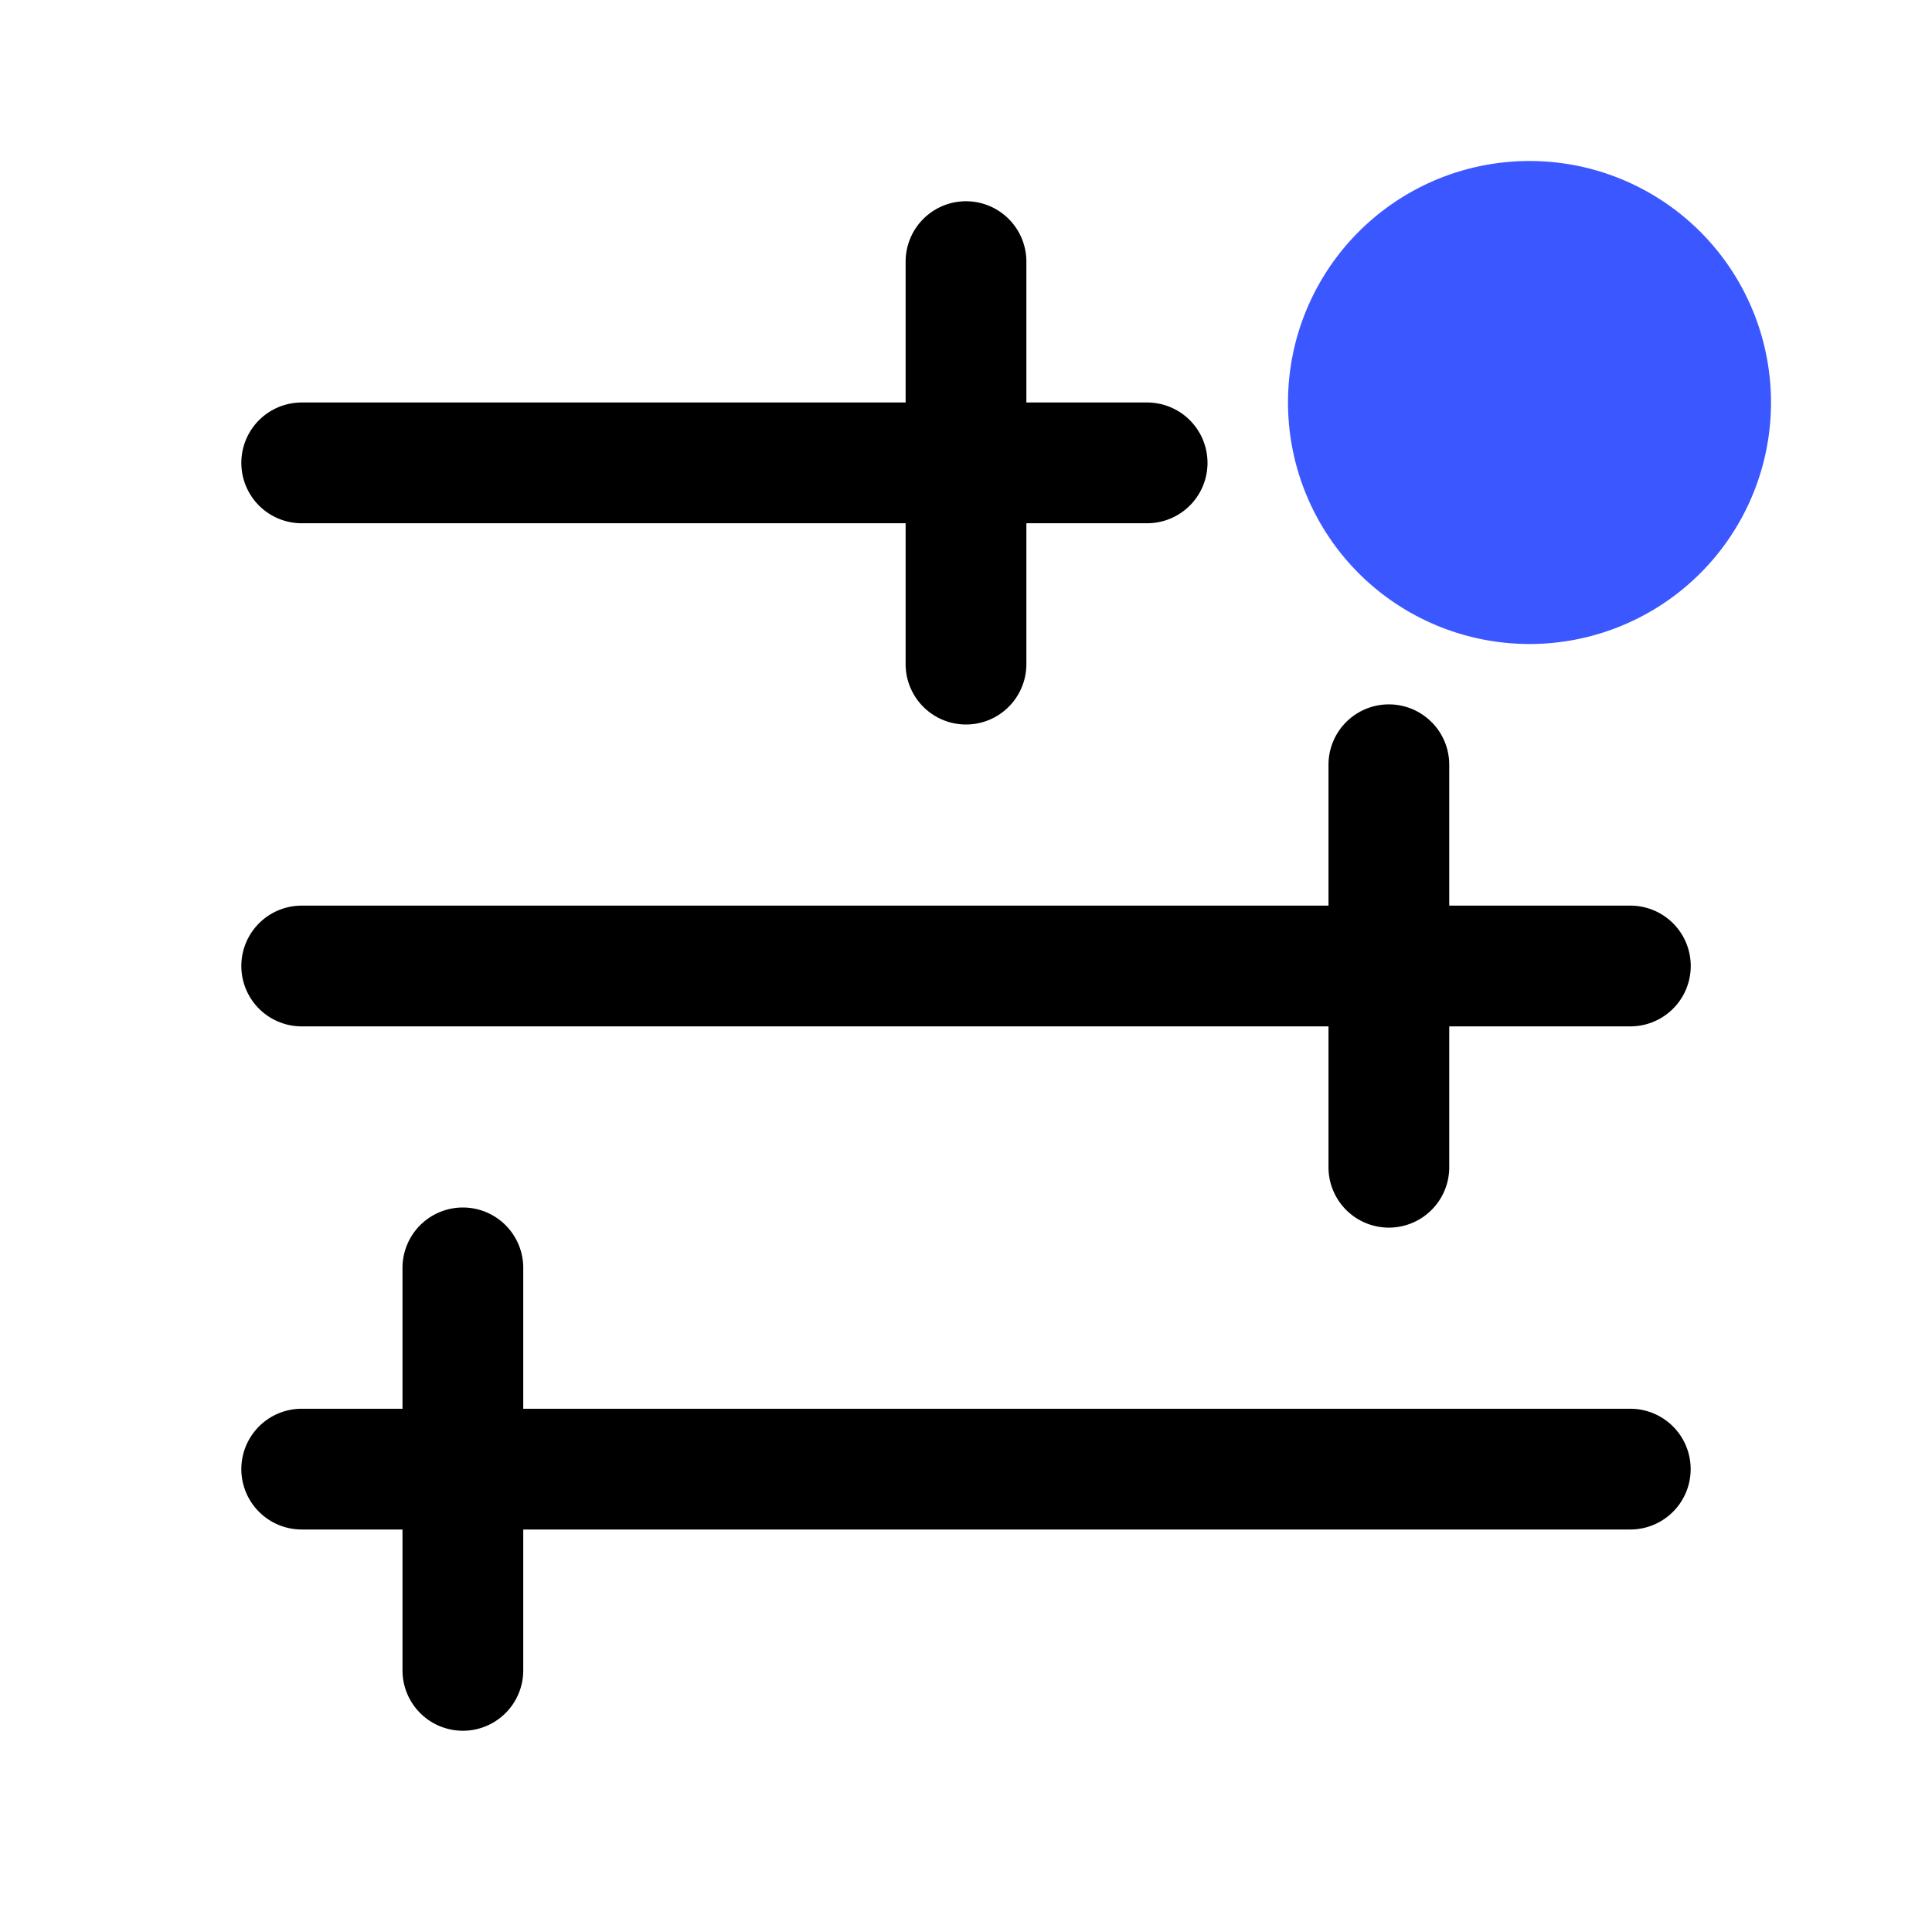 <svg xmlns="http://www.w3.org/2000/svg" width="24" height="24" viewBox="0 0 24 24"><path fill-rule="evenodd" d="M11.25 8.25a.75.75 0 0 0 1.5 0V6.5h1.5a.75.75 0 0 0 0-1.5h-1.5V3.25a.75.75 0 0 0-1.5 0V5H3.748a.75.75 0 0 0 0 1.5h7.502zm-7.502 3a.75.75 0 0 0 0 1.5h12.755v1.75a.75.75 0 0 0 1.5 0v-1.75h2.25a.75.75 0 0 0 0-1.5h-2.25V9.5a.75.75 0 0 0-1.5 0v1.75H3.748m-.75 7a.75.75 0 0 1 .75-.75H5v-1.75a.75.75 0 0 1 1.5 0v1.75h13.752a.75.75 0 0 1 0 1.5H6.5v1.75a.75.75 0 0 1-1.5 0V19H3.748a.75.75 0 0 1-.75-.75"/><path fill="#3B57FF" d="M19 8a3 3 0 1 0 0-6 3 3 0 0 0 0 6"/></svg>